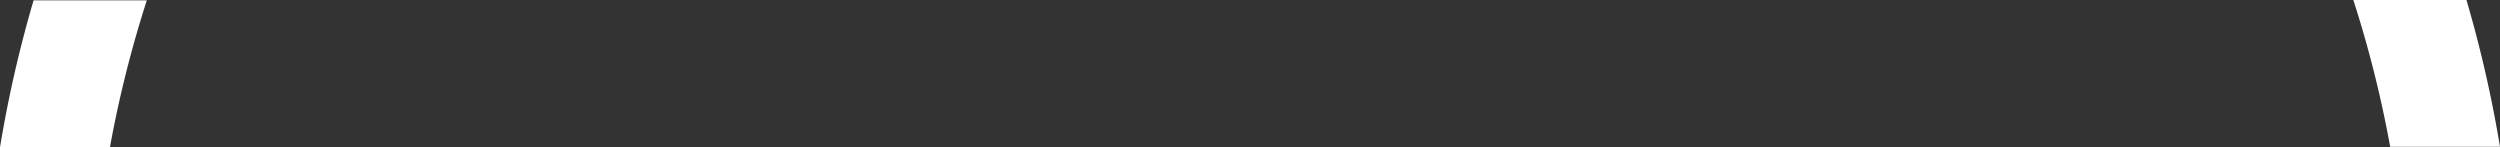 <svg xmlns="http://www.w3.org/2000/svg" viewBox="0 0 170.588 10.051"><rect x="0" y="0" width="170.588" height="10.051" fill="#333333" stroke="none"/><defs><style>.cls-1{fill:#fff;}</style></defs><g id="Слой_2" data-name="Слой 2"><g id="Слой_2-2" data-name="Слой 2"><path class="cls-1" d="M2.291.022A84.298,84.298,0,0,0,0,10.051H7.501A78.27,78.27,0,0,1,10.019.022Z"/><path class="cls-1" d="M168.299,0h-7.719a78.192,78.192,0,0,1,2.515,10.018h7.492A84.205,84.205,0,0,0,168.299,0Z"/></g></g></svg>